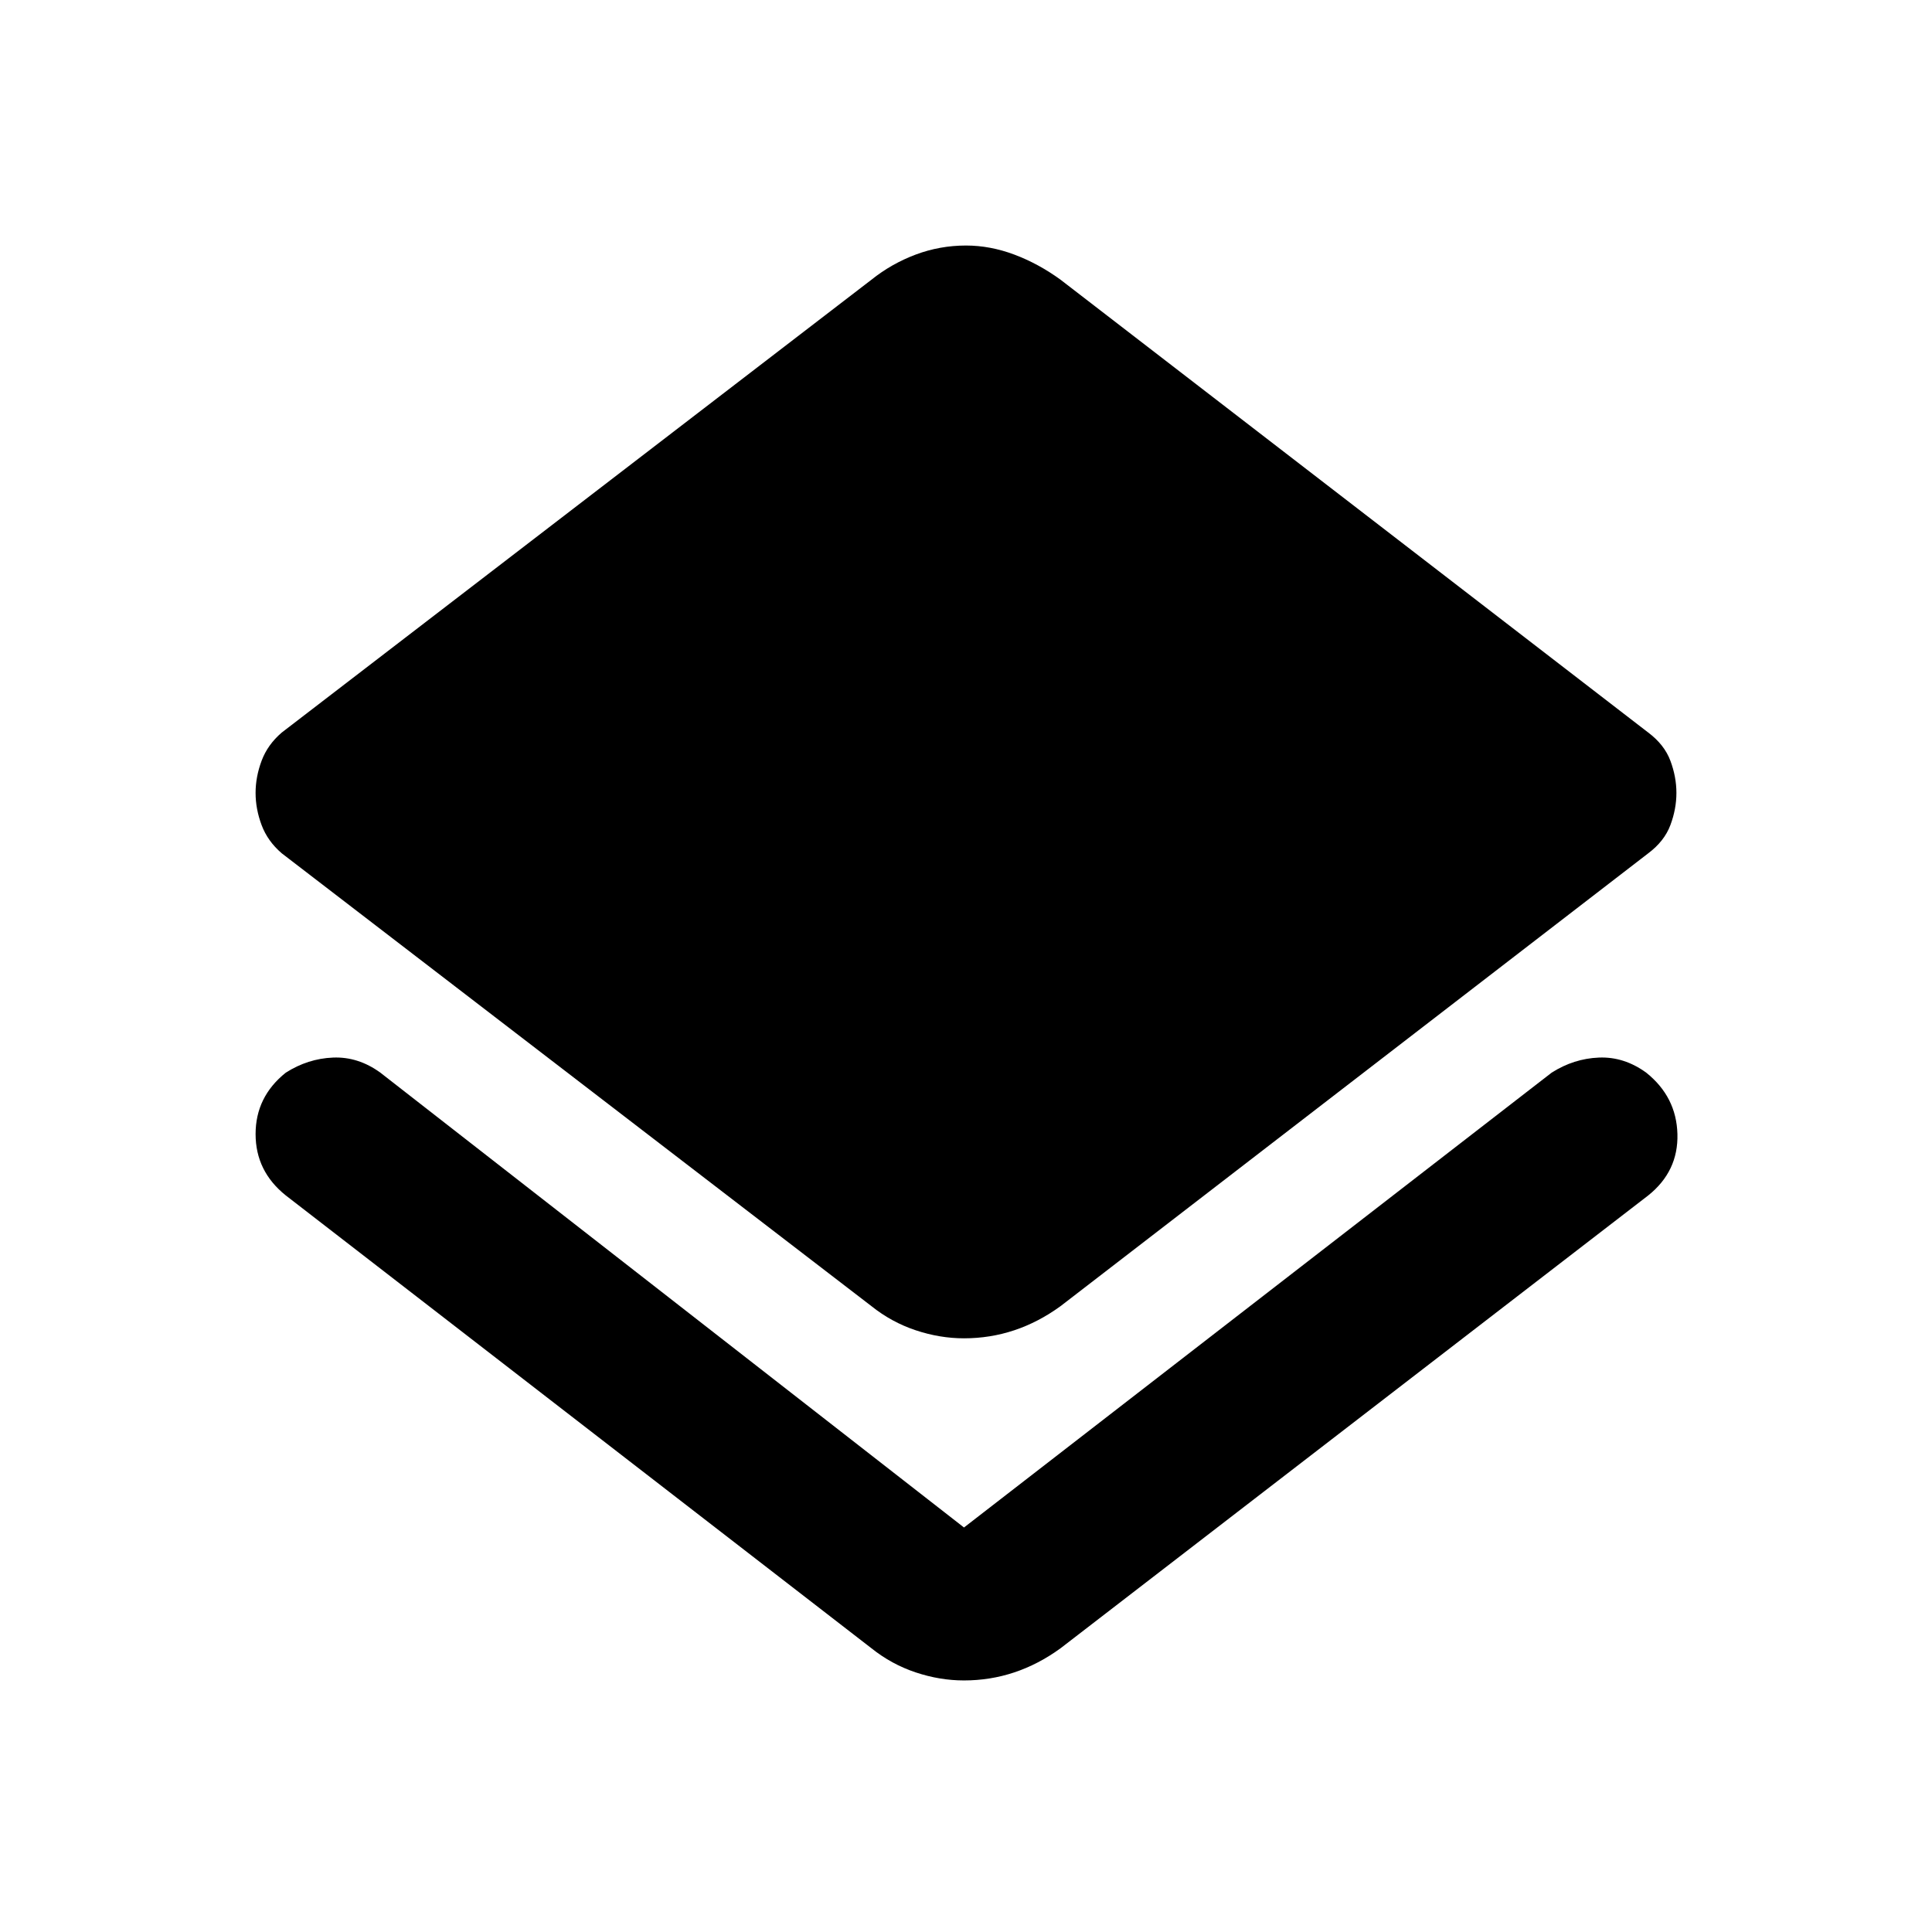 <svg xmlns="http://www.w3.org/2000/svg" height="48" width="48"><path d="M23.95 41.75q-.6 0-1.2-.2t-1.1-.6L7.1 29.7q-.75-.6-.75-1.525 0-.925.75-1.525.55-.35 1.175-.375.625-.025 1.175.375l14.5 11.3 14.6-11.3q.55-.35 1.175-.375.625-.025 1.175.375.75.6.775 1.525.025.925-.725 1.525l-14.6 11.25q-.55.4-1.15.6-.6.2-1.25.2Zm0-8.5q-.6 0-1.2-.2t-1.1-.6L7 21.2q-.35-.3-.5-.7-.15-.4-.15-.8t.15-.8q.15-.4.5-.7L21.65 6.95q.5-.4 1.1-.625.6-.225 1.25-.225.6 0 1.2.225t1.15.625l14.6 11.25q.4.3.55.7.15.4.15.8t-.15.8q-.15.4-.55.7l-14.6 11.25q-.55.4-1.15.6-.6.2-1.25.2Z"/></svg>